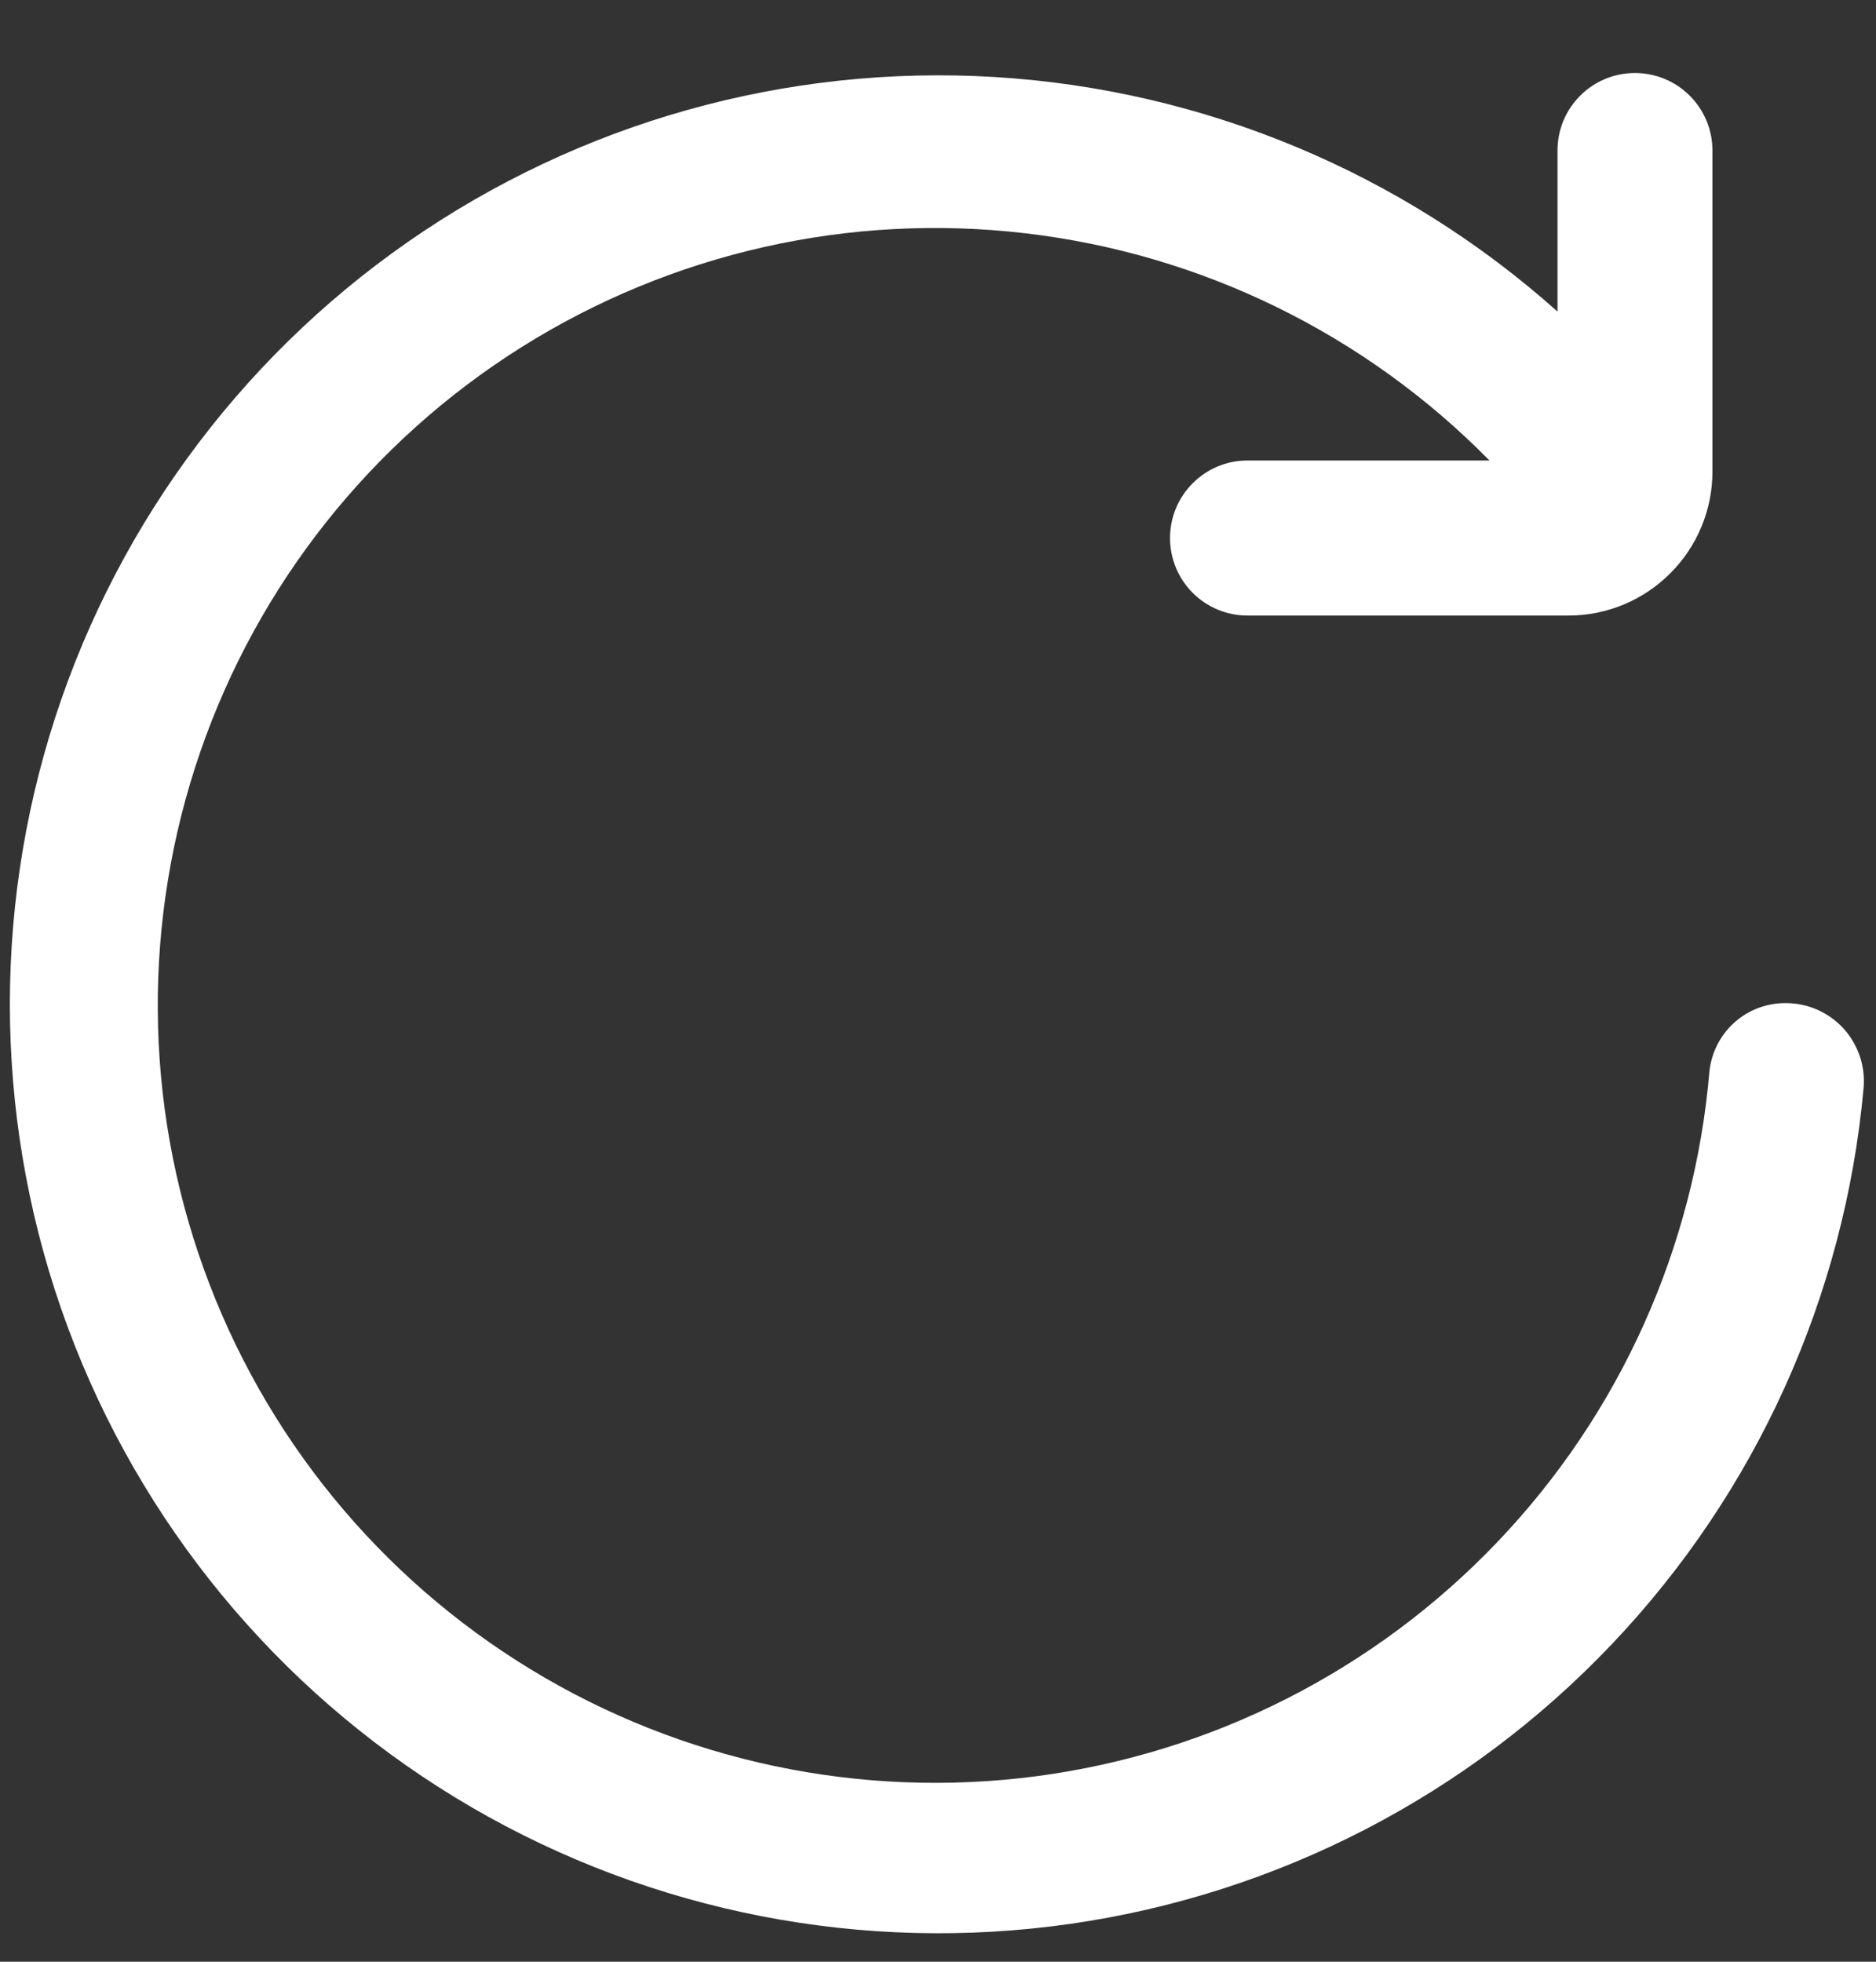 <svg width="22" height="23" viewBox="0 0 22 23" fill="none" xmlns="http://www.w3.org/2000/svg">
    <rect x="0" y="0" width="22" height="23" fill="#333333" stroke="none"/>
    <path
        d="M20.047 12.556C19.872 14.628 18.994 16.578 17.558 18.081C16.123 19.585 14.216 20.553 12.155 20.825C10.093 21.096 8.001 20.654 6.225 19.573C4.449 18.492 3.096 16.836 2.391 14.88C1.685 12.924 1.67 10.786 2.347 8.82C3.024 6.854 4.353 5.179 6.113 4.072C7.873 2.965 9.959 2.493 12.024 2.735C14.089 2.976 16.009 3.916 17.467 5.399H14.629C14.388 5.399 14.157 5.495 13.987 5.666C13.816 5.836 13.721 6.067 13.721 6.308C13.721 6.549 13.816 6.78 13.987 6.951C14.157 7.121 14.388 7.217 14.629 7.217H18.394C18.842 7.217 19.271 7.039 19.587 6.722C19.904 6.406 20.082 5.977 20.082 5.529V1.764C20.082 1.523 19.986 1.292 19.816 1.122C19.645 0.951 19.414 0.856 19.173 0.856C18.932 0.856 18.701 0.951 18.531 1.122C18.36 1.292 18.265 1.523 18.265 1.764V3.653C16.437 2.02 14.111 1.051 11.665 0.903C9.218 0.755 6.793 1.437 4.781 2.838C2.77 4.239 1.29 6.278 0.581 8.624C-0.128 10.971 -0.024 13.488 0.874 15.768C1.773 18.049 3.415 19.959 5.534 21.191C7.654 22.423 10.126 22.904 12.553 22.556C14.979 22.208 17.218 21.052 18.905 19.274C20.593 17.497 21.632 15.202 21.854 12.761C21.866 12.634 21.851 12.506 21.811 12.386C21.77 12.265 21.706 12.154 21.62 12.06C21.535 11.966 21.43 11.891 21.314 11.839C21.198 11.788 21.073 11.761 20.945 11.761C20.724 11.758 20.509 11.838 20.343 11.985C20.177 12.132 20.072 12.336 20.047 12.556Z"
        fill="white" />
</svg>